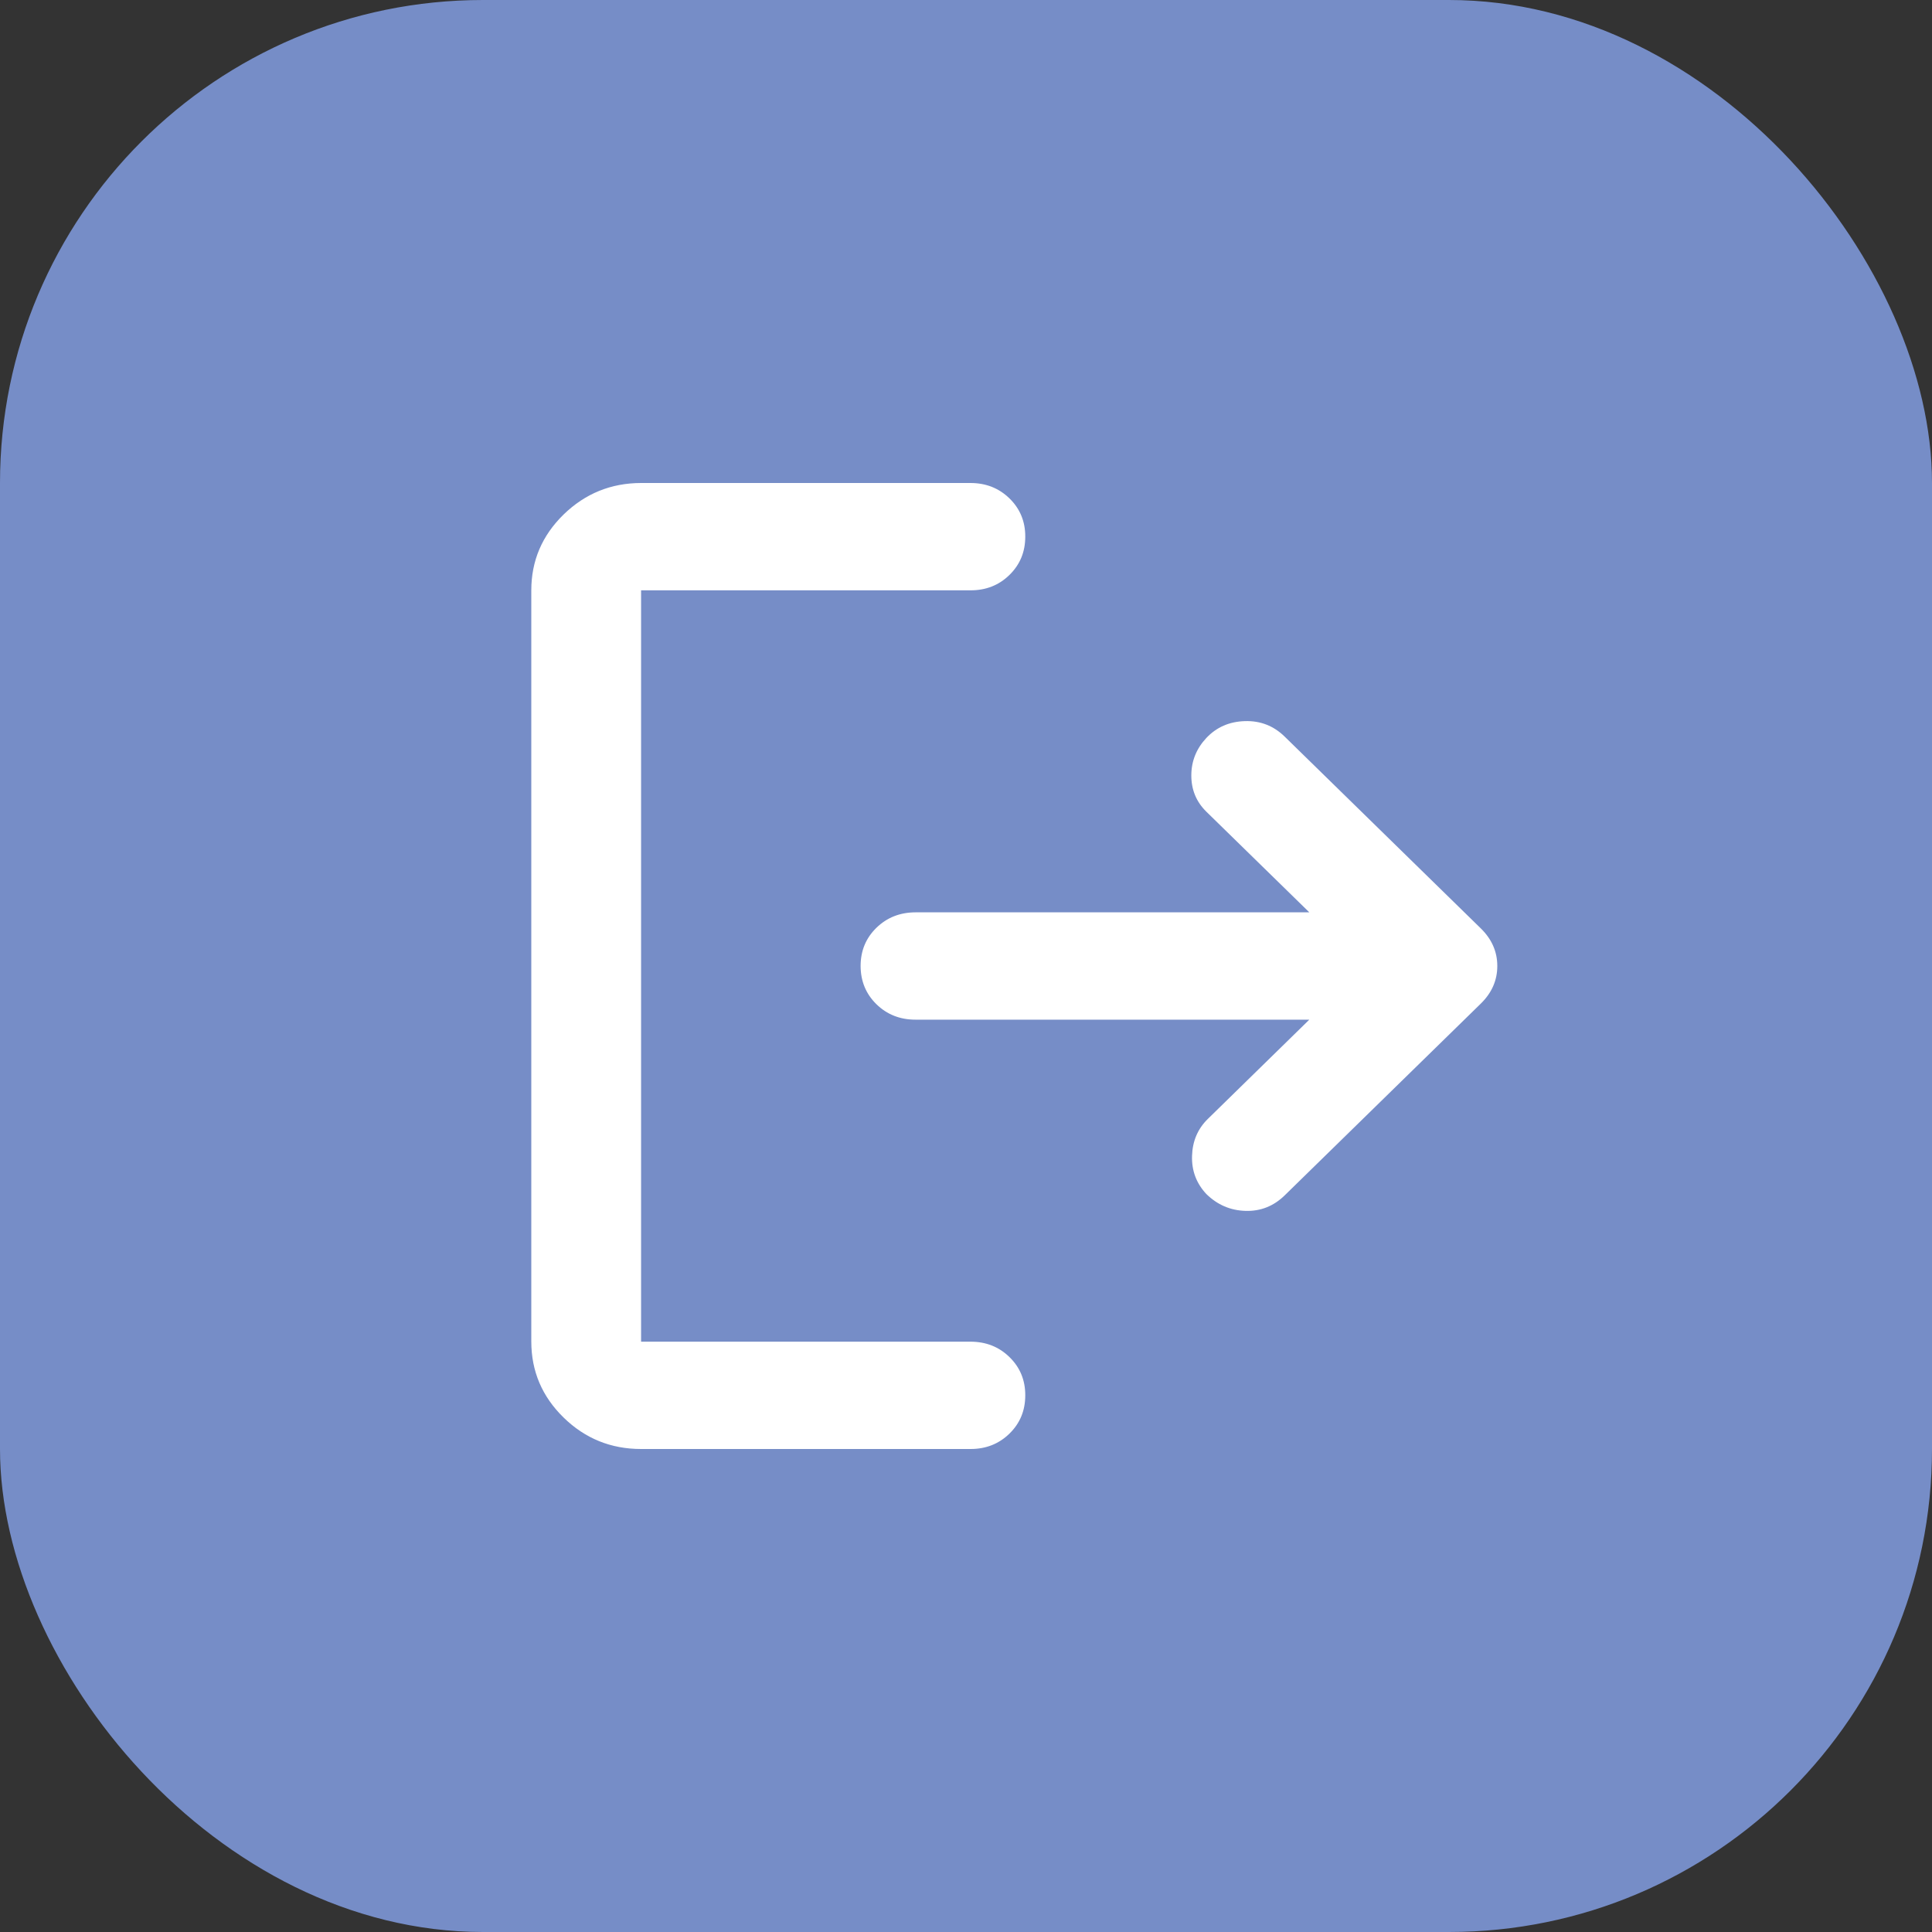 <svg width="40" height="40" viewBox="0 0 40 40" fill="none" xmlns="http://www.w3.org/2000/svg">
<rect x="0" y="0" width="40" height="40" fill="#333333" stroke="none"/>
<rect width="40" height="40" rx="10" fill="#768DC7"/>
<path d="M13.273 30C12.648 30 12.113 29.783 11.668 29.348C11.223 28.913 11.001 28.39 11 27.778V12.222C11 11.611 11.223 11.088 11.668 10.653C12.114 10.219 12.649 10.001 13.273 10H20.091C20.413 10 20.683 10.107 20.901 10.32C21.119 10.533 21.228 10.797 21.227 11.111C21.227 11.426 21.118 11.69 20.9 11.903C20.682 12.117 20.412 12.223 20.091 12.222H13.273V27.778H20.091C20.413 27.778 20.683 27.884 20.901 28.098C21.119 28.311 21.228 28.575 21.227 28.889C21.227 29.204 21.118 29.468 20.9 29.681C20.682 29.894 20.412 30.001 20.091 30H13.273ZM27.108 21.111H18.954C18.633 21.111 18.363 21.004 18.145 20.791C17.928 20.578 17.819 20.314 17.818 20C17.818 19.685 17.927 19.422 18.145 19.209C18.364 18.996 18.633 18.89 18.954 18.889H27.108L24.977 16.806C24.769 16.602 24.665 16.352 24.665 16.056C24.665 15.759 24.769 15.5 24.977 15.278C25.186 15.056 25.451 14.94 25.773 14.93C26.095 14.92 26.369 15.027 26.597 15.25L30.659 19.222C30.886 19.444 31 19.704 31 20C31 20.296 30.886 20.556 30.659 20.778L26.597 24.75C26.369 24.972 26.1 25.079 25.788 25.07C25.475 25.061 25.205 24.945 24.977 24.722C24.769 24.5 24.67 24.236 24.68 23.931C24.689 23.626 24.798 23.371 25.006 23.167L27.108 21.111Z" fill="white"/>
</svg>

